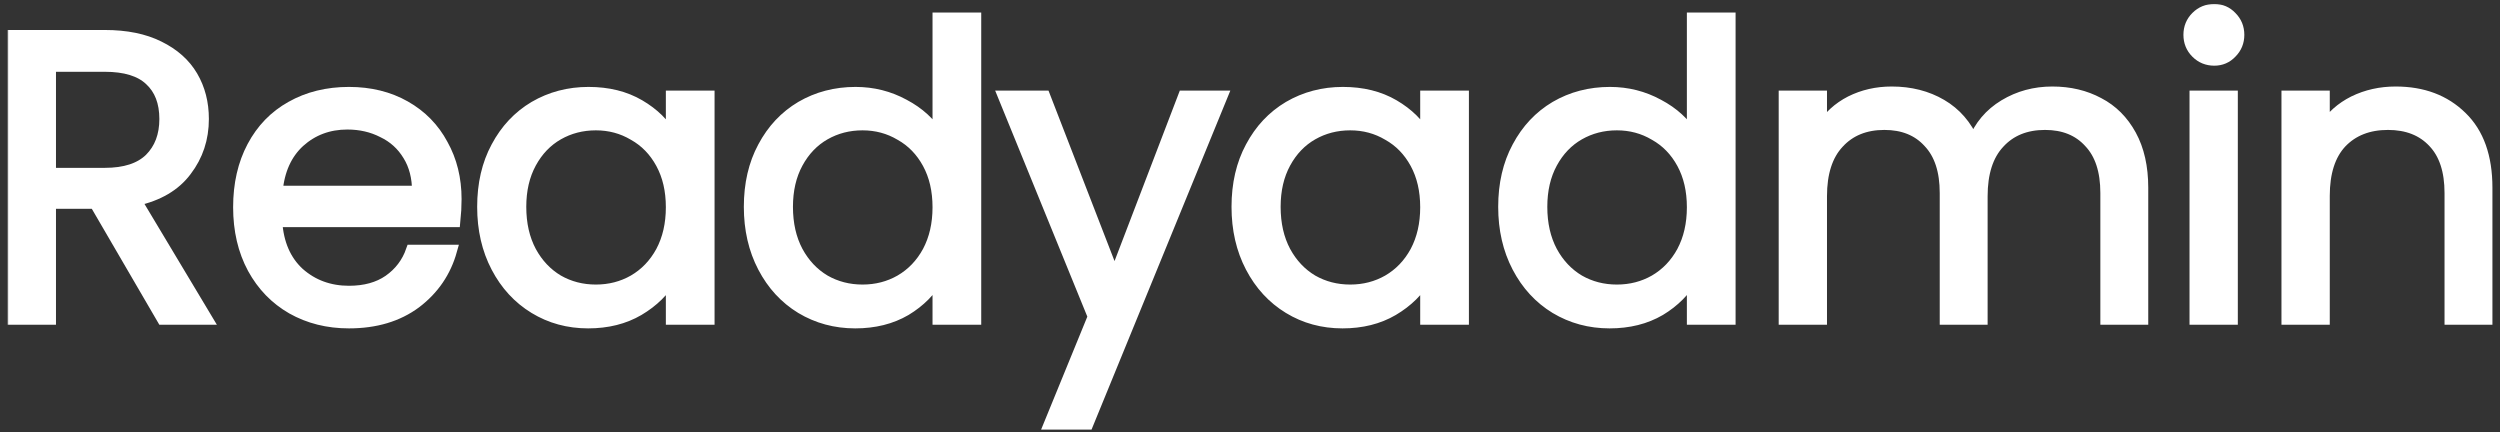 <svg width="318" height="55" viewBox="0 0 318 55" fill="none" xmlns="http://www.w3.org/2000/svg">
<rect x="0" y="0" width="318" height="55" fill="#333333" stroke="none"/>
<mask id="path-1-outside-1_351_49610" maskUnits="userSpaceOnUse" x="0.695" y="0.223" width="317" height="55" fill="black">
<rect fill="white" x="0.695" y="0.223" width="317" height="55"/>
<path d="M20.679 40.586L12.092 25.844H6.402V40.586H1.695V4.533H13.334C16.058 4.533 18.351 4.999 20.213 5.93C22.11 6.861 23.524 8.119 24.455 9.706C25.386 11.292 25.851 13.102 25.851 15.137C25.851 17.62 25.127 19.809 23.679 21.706C22.265 23.603 20.127 24.861 17.265 25.482L26.317 40.586H20.679ZM6.402 22.068H13.334C15.886 22.068 17.799 21.448 19.075 20.206C20.351 18.93 20.989 17.241 20.989 15.137C20.989 12.999 20.351 11.344 19.075 10.171C17.834 8.999 15.92 8.413 13.334 8.413H6.402V22.068Z"/>
<path d="M57.994 25.327C57.994 26.224 57.942 27.172 57.839 28.172H35.183C35.355 30.965 36.303 33.155 38.028 34.741C39.786 36.293 41.907 37.069 44.39 37.069C46.424 37.069 48.114 36.603 49.459 35.672C50.838 34.707 51.804 33.431 52.356 31.845H57.425C56.666 34.569 55.149 36.793 52.873 38.517C50.597 40.207 47.769 41.052 44.39 41.052C41.7 41.052 39.286 40.448 37.148 39.241C35.045 38.034 33.389 36.327 32.182 34.12C30.976 31.879 30.372 29.293 30.372 26.361C30.372 23.43 30.958 20.861 32.131 18.654C33.303 16.447 34.941 14.758 37.045 13.585C39.183 12.378 41.631 11.775 44.39 11.775C47.08 11.775 49.459 12.361 51.528 13.534C53.597 14.706 55.183 16.327 56.287 18.396C57.425 20.43 57.994 22.741 57.994 25.327ZM53.132 24.344C53.132 22.551 52.735 21.017 51.942 19.741C51.149 18.43 50.062 17.447 48.683 16.792C47.338 16.102 45.838 15.758 44.183 15.758C41.804 15.758 39.769 16.516 38.079 18.034C36.424 19.551 35.476 21.654 35.234 24.344H53.132Z"/>
<path d="M61.414 26.31C61.414 23.413 62 20.878 63.172 18.706C64.345 16.499 65.948 14.792 67.983 13.585C70.052 12.378 72.345 11.775 74.863 11.775C77.345 11.775 79.501 12.309 81.328 13.378C83.156 14.447 84.518 15.792 85.415 17.413V12.24H90.174V40.586H85.415V35.31C84.484 36.965 83.087 38.345 81.225 39.448C79.397 40.517 77.259 41.052 74.811 41.052C72.293 41.052 70.018 40.431 67.983 39.19C65.948 37.948 64.345 36.207 63.172 33.965C62 31.724 61.414 29.172 61.414 26.31ZM85.415 26.361C85.415 24.224 84.984 22.361 84.121 20.775C83.259 19.189 82.087 17.982 80.604 17.154C79.156 16.292 77.552 15.861 75.794 15.861C74.035 15.861 72.431 16.275 70.983 17.102C69.535 17.93 68.38 19.137 67.517 20.723C66.655 22.31 66.224 24.172 66.224 26.31C66.224 28.482 66.655 30.379 67.517 32C68.38 33.586 69.535 34.81 70.983 35.672C72.431 36.5 74.035 36.914 75.794 36.914C77.552 36.914 79.156 36.5 80.604 35.672C82.087 34.81 83.259 33.586 84.121 32C84.984 30.379 85.415 28.5 85.415 26.361Z"/>
<path d="M95.335 26.31C95.335 23.413 95.921 20.878 97.093 18.706C98.266 16.499 99.869 14.792 101.904 13.585C103.973 12.378 106.283 11.775 108.835 11.775C111.042 11.775 113.094 12.292 114.991 13.326C116.887 14.327 118.336 15.654 119.336 17.309V2.309H124.094V40.586H119.336V35.258C118.405 36.948 117.025 38.345 115.198 39.448C113.37 40.517 111.232 41.052 108.784 41.052C106.266 41.052 103.973 40.431 101.904 39.19C99.869 37.948 98.266 36.207 97.093 33.965C95.921 31.724 95.335 29.172 95.335 26.31ZM119.336 26.361C119.336 24.224 118.905 22.361 118.042 20.775C117.18 19.189 116.008 17.982 114.525 17.154C113.077 16.292 111.473 15.861 109.715 15.861C107.956 15.861 106.352 16.275 104.904 17.102C103.456 17.93 102.301 19.137 101.438 20.723C100.576 22.31 100.145 24.172 100.145 26.31C100.145 28.482 100.576 30.379 101.438 32C102.301 33.586 103.456 34.81 104.904 35.672C106.352 36.5 107.956 36.914 109.715 36.914C111.473 36.914 113.077 36.5 114.525 35.672C116.008 34.81 117.18 33.586 118.042 32C118.905 30.379 119.336 28.5 119.336 26.361Z"/>
<path d="M155.429 12.24L138.359 53.931H133.497L139.084 40.276L127.652 12.24H132.877L141.773 35.207L150.567 12.24H155.429Z"/>
<path d="M157.368 26.31C157.368 23.413 157.954 20.878 159.126 18.706C160.299 16.499 161.902 14.792 163.937 13.585C166.006 12.378 168.299 11.775 170.816 11.775C173.299 11.775 175.454 12.309 177.282 13.378C179.11 14.447 180.472 15.792 181.368 17.413V12.24H186.127V40.586H181.368V35.31C180.437 36.965 179.041 38.345 177.179 39.448C175.351 40.517 173.213 41.052 170.765 41.052C168.247 41.052 165.971 40.431 163.937 39.19C161.902 37.948 160.299 36.207 159.126 33.965C157.954 31.724 157.368 29.172 157.368 26.31ZM181.368 26.361C181.368 24.224 180.937 22.361 180.075 20.775C179.213 19.189 178.041 17.982 176.558 17.154C175.11 16.292 173.506 15.861 171.747 15.861C169.989 15.861 168.385 16.275 166.937 17.102C165.489 17.93 164.333 19.137 163.471 20.723C162.609 22.31 162.178 24.172 162.178 26.31C162.178 28.482 162.609 30.379 163.471 32C164.333 33.586 165.489 34.81 166.937 35.672C168.385 36.5 169.989 36.914 171.747 36.914C173.506 36.914 175.11 36.5 176.558 35.672C178.041 34.81 179.213 33.586 180.075 32C180.937 30.379 181.368 28.5 181.368 26.361Z"/>
<path d="M191.289 26.31C191.289 23.413 191.875 20.878 193.047 18.706C194.22 16.499 195.823 14.792 197.858 13.585C199.927 12.378 202.237 11.775 204.789 11.775C206.996 11.775 209.048 12.292 210.944 13.326C212.841 14.327 214.289 15.654 215.289 17.309V2.309H220.048V40.586H215.289V35.258C214.358 36.948 212.979 38.345 211.151 39.448C209.324 40.517 207.186 41.052 204.737 41.052C202.22 41.052 199.927 40.431 197.858 39.19C195.823 37.948 194.22 36.207 193.047 33.965C191.875 31.724 191.289 29.172 191.289 26.31ZM215.289 26.361C215.289 24.224 214.858 22.361 213.996 20.775C213.134 19.189 211.962 17.982 210.479 17.154C209.031 16.292 207.427 15.861 205.668 15.861C203.91 15.861 202.306 16.275 200.858 17.102C199.41 17.93 198.254 19.137 197.392 20.723C196.53 22.31 196.099 24.172 196.099 26.31C196.099 28.482 196.53 30.379 197.392 32C198.254 33.586 199.41 34.81 200.858 35.672C202.306 36.5 203.91 36.914 205.668 36.914C207.427 36.914 209.031 36.5 210.479 35.672C211.962 34.81 213.134 33.586 213.996 32C214.858 30.379 215.289 28.5 215.289 26.361Z"/>
<path d="M261.056 11.723C263.263 11.723 265.228 12.189 266.952 13.12C268.677 14.016 270.039 15.378 271.039 17.206C272.039 19.034 272.539 21.258 272.539 23.879V40.586H267.883V24.551C267.883 21.723 267.177 19.568 265.763 18.085C264.383 16.568 262.504 15.809 260.125 15.809C257.676 15.809 255.728 16.602 254.28 18.189C252.831 19.741 252.107 21.999 252.107 24.965V40.586H247.452V24.551C247.452 21.723 246.745 19.568 245.331 18.085C243.952 16.568 242.072 15.809 239.693 15.809C237.244 15.809 235.296 16.602 233.848 18.189C232.399 19.741 231.675 21.999 231.675 24.965V40.586H226.968V12.24H231.675V16.327C232.606 14.844 233.848 13.706 235.4 12.913C236.986 12.12 238.727 11.723 240.624 11.723C243.003 11.723 245.107 12.258 246.934 13.326C248.762 14.396 250.124 15.965 251.021 18.034C251.814 16.034 253.124 14.482 254.952 13.378C256.78 12.275 258.814 11.723 261.056 11.723Z"/>
<path d="M281.657 7.637C280.76 7.637 280.001 7.326 279.381 6.706C278.76 6.085 278.45 5.326 278.45 4.43C278.45 3.533 278.76 2.774 279.381 2.154C280.001 1.533 280.76 1.223 281.657 1.223C282.519 1.223 283.243 1.533 283.829 2.154C284.45 2.774 284.76 3.533 284.76 4.43C284.76 5.326 284.45 6.085 283.829 6.706C283.243 7.326 282.519 7.637 281.657 7.637ZM283.933 12.24V40.586H279.226V12.24H283.933Z"/>
<path d="M304.731 11.723C308.18 11.723 310.973 12.775 313.111 14.878C315.249 16.947 316.318 19.948 316.318 23.879V40.586H311.663V24.551C311.663 21.723 310.956 19.568 309.542 18.085C308.128 16.568 306.197 15.809 303.749 15.809C301.266 15.809 299.283 16.585 297.8 18.137C296.352 19.689 295.628 21.948 295.628 24.913V40.586H290.921V12.24H295.628V16.275C296.559 14.827 297.817 13.706 299.404 12.913C301.024 12.12 302.8 11.723 304.731 11.723Z"/>
</mask>
<path d="M20.679 40.586L12.092 25.844H6.402V40.586H1.695V4.533H13.334C16.058 4.533 18.351 4.999 20.213 5.93C22.11 6.861 23.524 8.119 24.455 9.706C25.386 11.292 25.851 13.102 25.851 15.137C25.851 17.62 25.127 19.809 23.679 21.706C22.265 23.603 20.127 24.861 17.265 25.482L26.317 40.586H20.679ZM6.402 22.068H13.334C15.886 22.068 17.799 21.448 19.075 20.206C20.351 18.93 20.989 17.241 20.989 15.137C20.989 12.999 20.351 11.344 19.075 10.171C17.834 8.999 15.92 8.413 13.334 8.413H6.402V22.068Z" fill="white"/>
<path d="M57.994 25.327C57.994 26.224 57.942 27.172 57.839 28.172H35.183C35.355 30.965 36.303 33.155 38.028 34.741C39.786 36.293 41.907 37.069 44.39 37.069C46.424 37.069 48.114 36.603 49.459 35.672C50.838 34.707 51.804 33.431 52.356 31.845H57.425C56.666 34.569 55.149 36.793 52.873 38.517C50.597 40.207 47.769 41.052 44.39 41.052C41.7 41.052 39.286 40.448 37.148 39.241C35.045 38.034 33.389 36.327 32.182 34.12C30.976 31.879 30.372 29.293 30.372 26.361C30.372 23.43 30.958 20.861 32.131 18.654C33.303 16.447 34.941 14.758 37.045 13.585C39.183 12.378 41.631 11.775 44.39 11.775C47.08 11.775 49.459 12.361 51.528 13.534C53.597 14.706 55.183 16.327 56.287 18.396C57.425 20.43 57.994 22.741 57.994 25.327ZM53.132 24.344C53.132 22.551 52.735 21.017 51.942 19.741C51.149 18.43 50.062 17.447 48.683 16.792C47.338 16.102 45.838 15.758 44.183 15.758C41.804 15.758 39.769 16.516 38.079 18.034C36.424 19.551 35.476 21.654 35.234 24.344H53.132Z" fill="white"/>
<path d="M61.414 26.31C61.414 23.413 62 20.878 63.172 18.706C64.345 16.499 65.948 14.792 67.983 13.585C70.052 12.378 72.345 11.775 74.863 11.775C77.345 11.775 79.501 12.309 81.328 13.378C83.156 14.447 84.518 15.792 85.415 17.413V12.24H90.174V40.586H85.415V35.31C84.484 36.965 83.087 38.345 81.225 39.448C79.397 40.517 77.259 41.052 74.811 41.052C72.293 41.052 70.018 40.431 67.983 39.19C65.948 37.948 64.345 36.207 63.172 33.965C62 31.724 61.414 29.172 61.414 26.31ZM85.415 26.361C85.415 24.224 84.984 22.361 84.121 20.775C83.259 19.189 82.087 17.982 80.604 17.154C79.156 16.292 77.552 15.861 75.794 15.861C74.035 15.861 72.431 16.275 70.983 17.102C69.535 17.93 68.38 19.137 67.517 20.723C66.655 22.31 66.224 24.172 66.224 26.31C66.224 28.482 66.655 30.379 67.517 32C68.38 33.586 69.535 34.81 70.983 35.672C72.431 36.5 74.035 36.914 75.794 36.914C77.552 36.914 79.156 36.5 80.604 35.672C82.087 34.81 83.259 33.586 84.121 32C84.984 30.379 85.415 28.5 85.415 26.361Z" fill="white"/>
<path d="M95.335 26.31C95.335 23.413 95.921 20.878 97.093 18.706C98.266 16.499 99.869 14.792 101.904 13.585C103.973 12.378 106.283 11.775 108.835 11.775C111.042 11.775 113.094 12.292 114.991 13.326C116.887 14.327 118.336 15.654 119.336 17.309V2.309H124.094V40.586H119.336V35.258C118.405 36.948 117.025 38.345 115.198 39.448C113.37 40.517 111.232 41.052 108.784 41.052C106.266 41.052 103.973 40.431 101.904 39.19C99.869 37.948 98.266 36.207 97.093 33.965C95.921 31.724 95.335 29.172 95.335 26.31ZM119.336 26.361C119.336 24.224 118.905 22.361 118.042 20.775C117.18 19.189 116.008 17.982 114.525 17.154C113.077 16.292 111.473 15.861 109.715 15.861C107.956 15.861 106.352 16.275 104.904 17.102C103.456 17.93 102.301 19.137 101.438 20.723C100.576 22.31 100.145 24.172 100.145 26.31C100.145 28.482 100.576 30.379 101.438 32C102.301 33.586 103.456 34.81 104.904 35.672C106.352 36.5 107.956 36.914 109.715 36.914C111.473 36.914 113.077 36.5 114.525 35.672C116.008 34.81 117.18 33.586 118.042 32C118.905 30.379 119.336 28.5 119.336 26.361Z" fill="white"/>
<path d="M155.429 12.24L138.359 53.931H133.497L139.084 40.276L127.652 12.24H132.877L141.773 35.207L150.567 12.24H155.429Z" fill="white"/>
<path d="M157.368 26.31C157.368 23.413 157.954 20.878 159.126 18.706C160.299 16.499 161.902 14.792 163.937 13.585C166.006 12.378 168.299 11.775 170.816 11.775C173.299 11.775 175.454 12.309 177.282 13.378C179.11 14.447 180.472 15.792 181.368 17.413V12.24H186.127V40.586H181.368V35.31C180.437 36.965 179.041 38.345 177.179 39.448C175.351 40.517 173.213 41.052 170.765 41.052C168.247 41.052 165.971 40.431 163.937 39.19C161.902 37.948 160.299 36.207 159.126 33.965C157.954 31.724 157.368 29.172 157.368 26.31ZM181.368 26.361C181.368 24.224 180.937 22.361 180.075 20.775C179.213 19.189 178.041 17.982 176.558 17.154C175.11 16.292 173.506 15.861 171.747 15.861C169.989 15.861 168.385 16.275 166.937 17.102C165.489 17.93 164.333 19.137 163.471 20.723C162.609 22.31 162.178 24.172 162.178 26.31C162.178 28.482 162.609 30.379 163.471 32C164.333 33.586 165.489 34.81 166.937 35.672C168.385 36.5 169.989 36.914 171.747 36.914C173.506 36.914 175.11 36.5 176.558 35.672C178.041 34.81 179.213 33.586 180.075 32C180.937 30.379 181.368 28.5 181.368 26.361Z" fill="white"/>
<path d="M191.289 26.31C191.289 23.413 191.875 20.878 193.047 18.706C194.22 16.499 195.823 14.792 197.858 13.585C199.927 12.378 202.237 11.775 204.789 11.775C206.996 11.775 209.048 12.292 210.944 13.326C212.841 14.327 214.289 15.654 215.289 17.309V2.309H220.048V40.586H215.289V35.258C214.358 36.948 212.979 38.345 211.151 39.448C209.324 40.517 207.186 41.052 204.737 41.052C202.22 41.052 199.927 40.431 197.858 39.19C195.823 37.948 194.22 36.207 193.047 33.965C191.875 31.724 191.289 29.172 191.289 26.31ZM215.289 26.361C215.289 24.224 214.858 22.361 213.996 20.775C213.134 19.189 211.962 17.982 210.479 17.154C209.031 16.292 207.427 15.861 205.668 15.861C203.91 15.861 202.306 16.275 200.858 17.102C199.41 17.93 198.254 19.137 197.392 20.723C196.53 22.31 196.099 24.172 196.099 26.31C196.099 28.482 196.53 30.379 197.392 32C198.254 33.586 199.41 34.81 200.858 35.672C202.306 36.5 203.91 36.914 205.668 36.914C207.427 36.914 209.031 36.5 210.479 35.672C211.962 34.81 213.134 33.586 213.996 32C214.858 30.379 215.289 28.5 215.289 26.361Z" fill="white"/>
<path d="M261.056 11.723C263.263 11.723 265.228 12.189 266.952 13.12C268.677 14.016 270.039 15.378 271.039 17.206C272.039 19.034 272.539 21.258 272.539 23.879V40.586H267.883V24.551C267.883 21.723 267.177 19.568 265.763 18.085C264.383 16.568 262.504 15.809 260.125 15.809C257.676 15.809 255.728 16.602 254.28 18.189C252.831 19.741 252.107 21.999 252.107 24.965V40.586H247.452V24.551C247.452 21.723 246.745 19.568 245.331 18.085C243.952 16.568 242.072 15.809 239.693 15.809C237.244 15.809 235.296 16.602 233.848 18.189C232.399 19.741 231.675 21.999 231.675 24.965V40.586H226.968V12.24H231.675V16.327C232.606 14.844 233.848 13.706 235.4 12.913C236.986 12.12 238.727 11.723 240.624 11.723C243.003 11.723 245.107 12.258 246.934 13.326C248.762 14.396 250.124 15.965 251.021 18.034C251.814 16.034 253.124 14.482 254.952 13.378C256.78 12.275 258.814 11.723 261.056 11.723Z" fill="white"/>
<path d="M281.657 7.637C280.76 7.637 280.001 7.326 279.381 6.706C278.76 6.085 278.45 5.326 278.45 4.43C278.45 3.533 278.76 2.774 279.381 2.154C280.001 1.533 280.76 1.223 281.657 1.223C282.519 1.223 283.243 1.533 283.829 2.154C284.45 2.774 284.76 3.533 284.76 4.43C284.76 5.326 284.45 6.085 283.829 6.706C283.243 7.326 282.519 7.637 281.657 7.637ZM283.933 12.24V40.586H279.226V12.24H283.933Z" fill="white"/>
<path d="M304.731 11.723C308.18 11.723 310.973 12.775 313.111 14.878C315.249 16.947 316.318 19.948 316.318 23.879V40.586H311.663V24.551C311.663 21.723 310.956 19.568 309.542 18.085C308.128 16.568 306.197 15.809 303.749 15.809C301.266 15.809 299.283 16.585 297.8 18.137C296.352 19.689 295.628 21.948 295.628 24.913V40.586H290.921V12.24H295.628V16.275C296.559 14.827 297.817 13.706 299.404 12.913C301.024 12.12 302.8 11.723 304.731 11.723Z" fill="white"/>
<path d="M20.679 40.586L12.092 25.844H6.402V40.586H1.695V4.533H13.334C16.058 4.533 18.351 4.999 20.213 5.93C22.11 6.861 23.524 8.119 24.455 9.706C25.386 11.292 25.851 13.102 25.851 15.137C25.851 17.62 25.127 19.809 23.679 21.706C22.265 23.603 20.127 24.861 17.265 25.482L26.317 40.586H20.679ZM6.402 22.068H13.334C15.886 22.068 17.799 21.448 19.075 20.206C20.351 18.93 20.989 17.241 20.989 15.137C20.989 12.999 20.351 11.344 19.075 10.171C17.834 8.999 15.92 8.413 13.334 8.413H6.402V22.068Z" stroke="white" stroke-width="1.437" mask="url(#path-1-outside-1_351_49610)"/>
<path d="M57.994 25.327C57.994 26.224 57.942 27.172 57.839 28.172H35.183C35.355 30.965 36.303 33.155 38.028 34.741C39.786 36.293 41.907 37.069 44.39 37.069C46.424 37.069 48.114 36.603 49.459 35.672C50.838 34.707 51.804 33.431 52.356 31.845H57.425C56.666 34.569 55.149 36.793 52.873 38.517C50.597 40.207 47.769 41.052 44.39 41.052C41.7 41.052 39.286 40.448 37.148 39.241C35.045 38.034 33.389 36.327 32.182 34.12C30.976 31.879 30.372 29.293 30.372 26.361C30.372 23.43 30.958 20.861 32.131 18.654C33.303 16.447 34.941 14.758 37.045 13.585C39.183 12.378 41.631 11.775 44.39 11.775C47.08 11.775 49.459 12.361 51.528 13.534C53.597 14.706 55.183 16.327 56.287 18.396C57.425 20.43 57.994 22.741 57.994 25.327ZM53.132 24.344C53.132 22.551 52.735 21.017 51.942 19.741C51.149 18.43 50.062 17.447 48.683 16.792C47.338 16.102 45.838 15.758 44.183 15.758C41.804 15.758 39.769 16.516 38.079 18.034C36.424 19.551 35.476 21.654 35.234 24.344H53.132Z" stroke="white" stroke-width="1.437" mask="url(#path-1-outside-1_351_49610)"/>
<path d="M61.414 26.31C61.414 23.413 62 20.878 63.172 18.706C64.345 16.499 65.948 14.792 67.983 13.585C70.052 12.378 72.345 11.775 74.863 11.775C77.345 11.775 79.501 12.309 81.328 13.378C83.156 14.447 84.518 15.792 85.415 17.413V12.24H90.174V40.586H85.415V35.31C84.484 36.965 83.087 38.345 81.225 39.448C79.397 40.517 77.259 41.052 74.811 41.052C72.293 41.052 70.018 40.431 67.983 39.19C65.948 37.948 64.345 36.207 63.172 33.965C62 31.724 61.414 29.172 61.414 26.31ZM85.415 26.361C85.415 24.224 84.984 22.361 84.121 20.775C83.259 19.189 82.087 17.982 80.604 17.154C79.156 16.292 77.552 15.861 75.794 15.861C74.035 15.861 72.431 16.275 70.983 17.102C69.535 17.93 68.38 19.137 67.517 20.723C66.655 22.31 66.224 24.172 66.224 26.31C66.224 28.482 66.655 30.379 67.517 32C68.38 33.586 69.535 34.81 70.983 35.672C72.431 36.5 74.035 36.914 75.794 36.914C77.552 36.914 79.156 36.5 80.604 35.672C82.087 34.81 83.259 33.586 84.121 32C84.984 30.379 85.415 28.5 85.415 26.361Z" stroke="white" stroke-width="1.437" mask="url(#path-1-outside-1_351_49610)"/>
<path d="M95.335 26.31C95.335 23.413 95.921 20.878 97.093 18.706C98.266 16.499 99.869 14.792 101.904 13.585C103.973 12.378 106.283 11.775 108.835 11.775C111.042 11.775 113.094 12.292 114.991 13.326C116.887 14.327 118.336 15.654 119.336 17.309V2.309H124.094V40.586H119.336V35.258C118.405 36.948 117.025 38.345 115.198 39.448C113.37 40.517 111.232 41.052 108.784 41.052C106.266 41.052 103.973 40.431 101.904 39.19C99.869 37.948 98.266 36.207 97.093 33.965C95.921 31.724 95.335 29.172 95.335 26.31ZM119.336 26.361C119.336 24.224 118.905 22.361 118.042 20.775C117.18 19.189 116.008 17.982 114.525 17.154C113.077 16.292 111.473 15.861 109.715 15.861C107.956 15.861 106.352 16.275 104.904 17.102C103.456 17.93 102.301 19.137 101.438 20.723C100.576 22.31 100.145 24.172 100.145 26.31C100.145 28.482 100.576 30.379 101.438 32C102.301 33.586 103.456 34.81 104.904 35.672C106.352 36.5 107.956 36.914 109.715 36.914C111.473 36.914 113.077 36.5 114.525 35.672C116.008 34.81 117.18 33.586 118.042 32C118.905 30.379 119.336 28.5 119.336 26.361Z" stroke="white" stroke-width="1.437" mask="url(#path-1-outside-1_351_49610)"/>
<path d="M155.429 12.24L138.359 53.931H133.497L139.084 40.276L127.652 12.24H132.877L141.773 35.207L150.567 12.24H155.429Z" stroke="white" stroke-width="1.437" mask="url(#path-1-outside-1_351_49610)"/>
<path d="M157.368 26.31C157.368 23.413 157.954 20.878 159.126 18.706C160.299 16.499 161.902 14.792 163.937 13.585C166.006 12.378 168.299 11.775 170.816 11.775C173.299 11.775 175.454 12.309 177.282 13.378C179.11 14.447 180.472 15.792 181.368 17.413V12.24H186.127V40.586H181.368V35.31C180.437 36.965 179.041 38.345 177.179 39.448C175.351 40.517 173.213 41.052 170.765 41.052C168.247 41.052 165.971 40.431 163.937 39.19C161.902 37.948 160.299 36.207 159.126 33.965C157.954 31.724 157.368 29.172 157.368 26.31ZM181.368 26.361C181.368 24.224 180.937 22.361 180.075 20.775C179.213 19.189 178.041 17.982 176.558 17.154C175.11 16.292 173.506 15.861 171.747 15.861C169.989 15.861 168.385 16.275 166.937 17.102C165.489 17.93 164.333 19.137 163.471 20.723C162.609 22.31 162.178 24.172 162.178 26.31C162.178 28.482 162.609 30.379 163.471 32C164.333 33.586 165.489 34.81 166.937 35.672C168.385 36.5 169.989 36.914 171.747 36.914C173.506 36.914 175.11 36.5 176.558 35.672C178.041 34.81 179.213 33.586 180.075 32C180.937 30.379 181.368 28.5 181.368 26.361Z" stroke="white" stroke-width="1.437" mask="url(#path-1-outside-1_351_49610)"/>
<path d="M191.289 26.31C191.289 23.413 191.875 20.878 193.047 18.706C194.22 16.499 195.823 14.792 197.858 13.585C199.927 12.378 202.237 11.775 204.789 11.775C206.996 11.775 209.048 12.292 210.944 13.326C212.841 14.327 214.289 15.654 215.289 17.309V2.309H220.048V40.586H215.289V35.258C214.358 36.948 212.979 38.345 211.151 39.448C209.324 40.517 207.186 41.052 204.737 41.052C202.22 41.052 199.927 40.431 197.858 39.19C195.823 37.948 194.22 36.207 193.047 33.965C191.875 31.724 191.289 29.172 191.289 26.31ZM215.289 26.361C215.289 24.224 214.858 22.361 213.996 20.775C213.134 19.189 211.962 17.982 210.479 17.154C209.031 16.292 207.427 15.861 205.668 15.861C203.91 15.861 202.306 16.275 200.858 17.102C199.41 17.93 198.254 19.137 197.392 20.723C196.53 22.31 196.099 24.172 196.099 26.31C196.099 28.482 196.53 30.379 197.392 32C198.254 33.586 199.41 34.81 200.858 35.672C202.306 36.5 203.91 36.914 205.668 36.914C207.427 36.914 209.031 36.5 210.479 35.672C211.962 34.81 213.134 33.586 213.996 32C214.858 30.379 215.289 28.5 215.289 26.361Z" stroke="white" stroke-width="1.437" mask="url(#path-1-outside-1_351_49610)"/>
<path d="M261.056 11.723C263.263 11.723 265.228 12.189 266.952 13.12C268.677 14.016 270.039 15.378 271.039 17.206C272.039 19.034 272.539 21.258 272.539 23.879V40.586H267.883V24.551C267.883 21.723 267.177 19.568 265.763 18.085C264.383 16.568 262.504 15.809 260.125 15.809C257.676 15.809 255.728 16.602 254.28 18.189C252.831 19.741 252.107 21.999 252.107 24.965V40.586H247.452V24.551C247.452 21.723 246.745 19.568 245.331 18.085C243.952 16.568 242.072 15.809 239.693 15.809C237.244 15.809 235.296 16.602 233.848 18.189C232.399 19.741 231.675 21.999 231.675 24.965V40.586H226.968V12.24H231.675V16.327C232.606 14.844 233.848 13.706 235.4 12.913C236.986 12.12 238.727 11.723 240.624 11.723C243.003 11.723 245.107 12.258 246.934 13.326C248.762 14.396 250.124 15.965 251.021 18.034C251.814 16.034 253.124 14.482 254.952 13.378C256.78 12.275 258.814 11.723 261.056 11.723Z" stroke="white" stroke-width="1.437" mask="url(#path-1-outside-1_351_49610)"/>
<path d="M281.657 7.637C280.76 7.637 280.001 7.326 279.381 6.706C278.76 6.085 278.45 5.326 278.45 4.43C278.45 3.533 278.76 2.774 279.381 2.154C280.001 1.533 280.76 1.223 281.657 1.223C282.519 1.223 283.243 1.533 283.829 2.154C284.45 2.774 284.76 3.533 284.76 4.43C284.76 5.326 284.45 6.085 283.829 6.706C283.243 7.326 282.519 7.637 281.657 7.637ZM283.933 12.24V40.586H279.226V12.24H283.933Z" stroke="white" stroke-width="1.437" mask="url(#path-1-outside-1_351_49610)"/>
<path d="M304.731 11.723C308.18 11.723 310.973 12.775 313.111 14.878C315.249 16.947 316.318 19.948 316.318 23.879V40.586H311.663V24.551C311.663 21.723 310.956 19.568 309.542 18.085C308.128 16.568 306.197 15.809 303.749 15.809C301.266 15.809 299.283 16.585 297.8 18.137C296.352 19.689 295.628 21.948 295.628 24.913V40.586H290.921V12.24H295.628V16.275C296.559 14.827 297.817 13.706 299.404 12.913C301.024 12.12 302.8 11.723 304.731 11.723Z" stroke="white" stroke-width="1.437" mask="url(#path-1-outside-1_351_49610)"/>
</svg>
